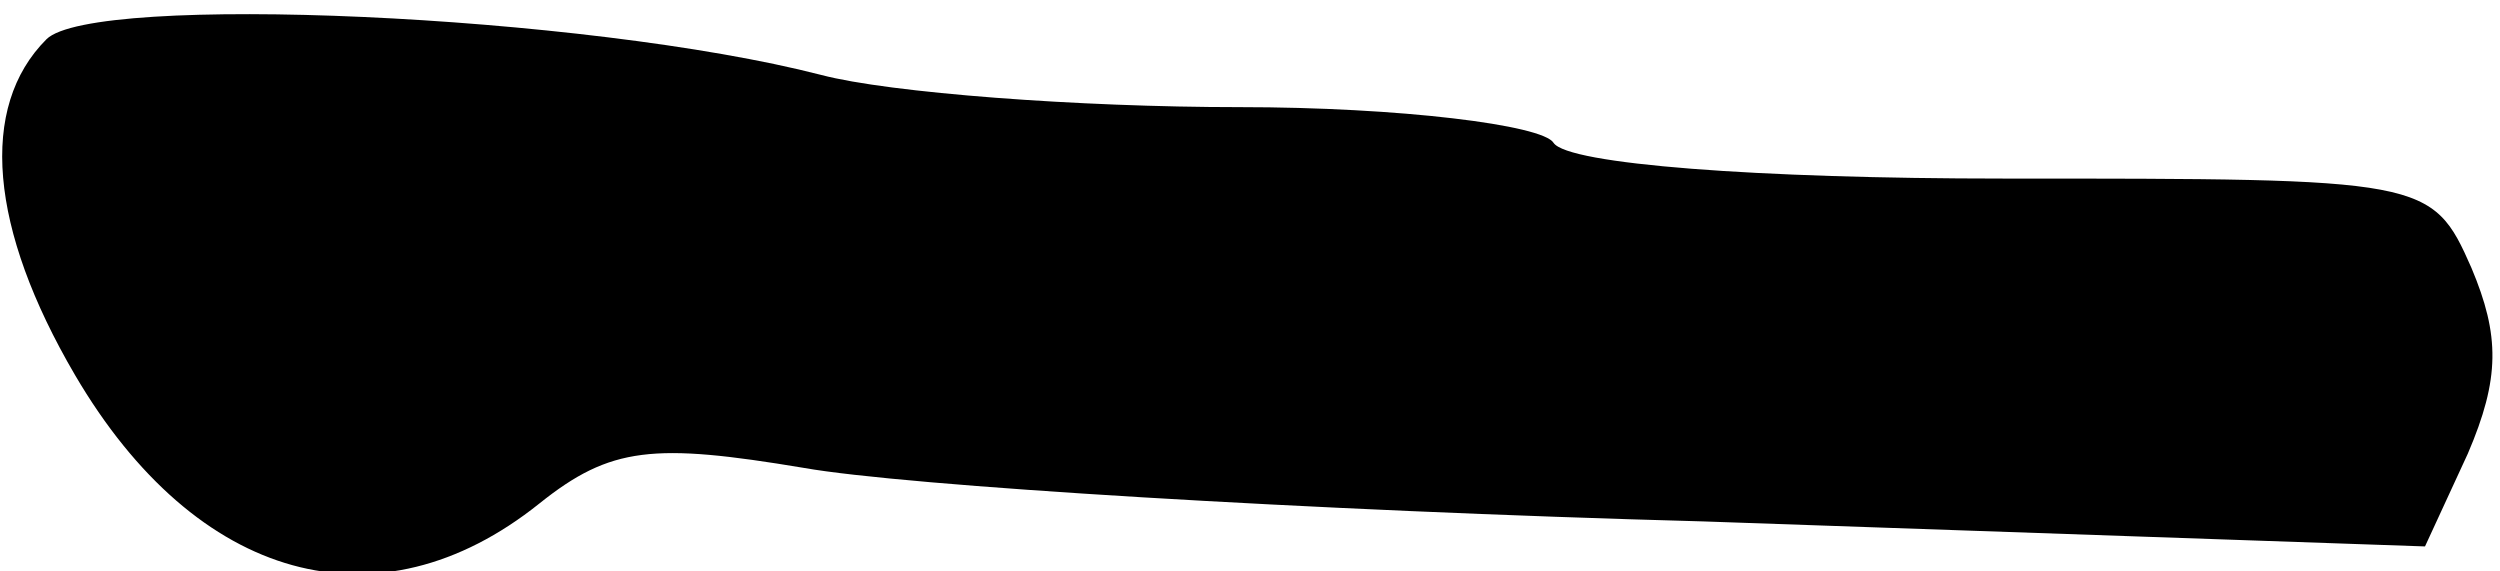 <?xml version="1.0" standalone="no"?>
<!DOCTYPE svg PUBLIC "-//W3C//DTD SVG 20010904//EN"
 "http://www.w3.org/TR/2001/REC-SVG-20010904/DTD/svg10.dtd">
<svg version="1.0" xmlns="http://www.w3.org/2000/svg"
 width="70pt" height="16pt" viewBox="0 0 70 16"
 preserveAspectRatio="xMidYMid meet">
<g transform="translate(0,16) scale(0.1,-0.1)"
fill="#000000" stroke="none">
<path fill="#000000" stroke="none" d="M13 149 c-19 -19 -16 -53 8 -94 34 -58
85 -72 130 -36 20 16 32 17 74 10 28 -5 141 -12 252 -15 l202 -7 12 26 c9 21
9 33 1 52 -11 25 -13 25 -131 25 -69 0 -122 4 -126 10 -3 5 -43 10 -88 10 -45
0 -98 4 -117 9 -66 17 -204 23 -217 10z"/>
</g>
</svg>
